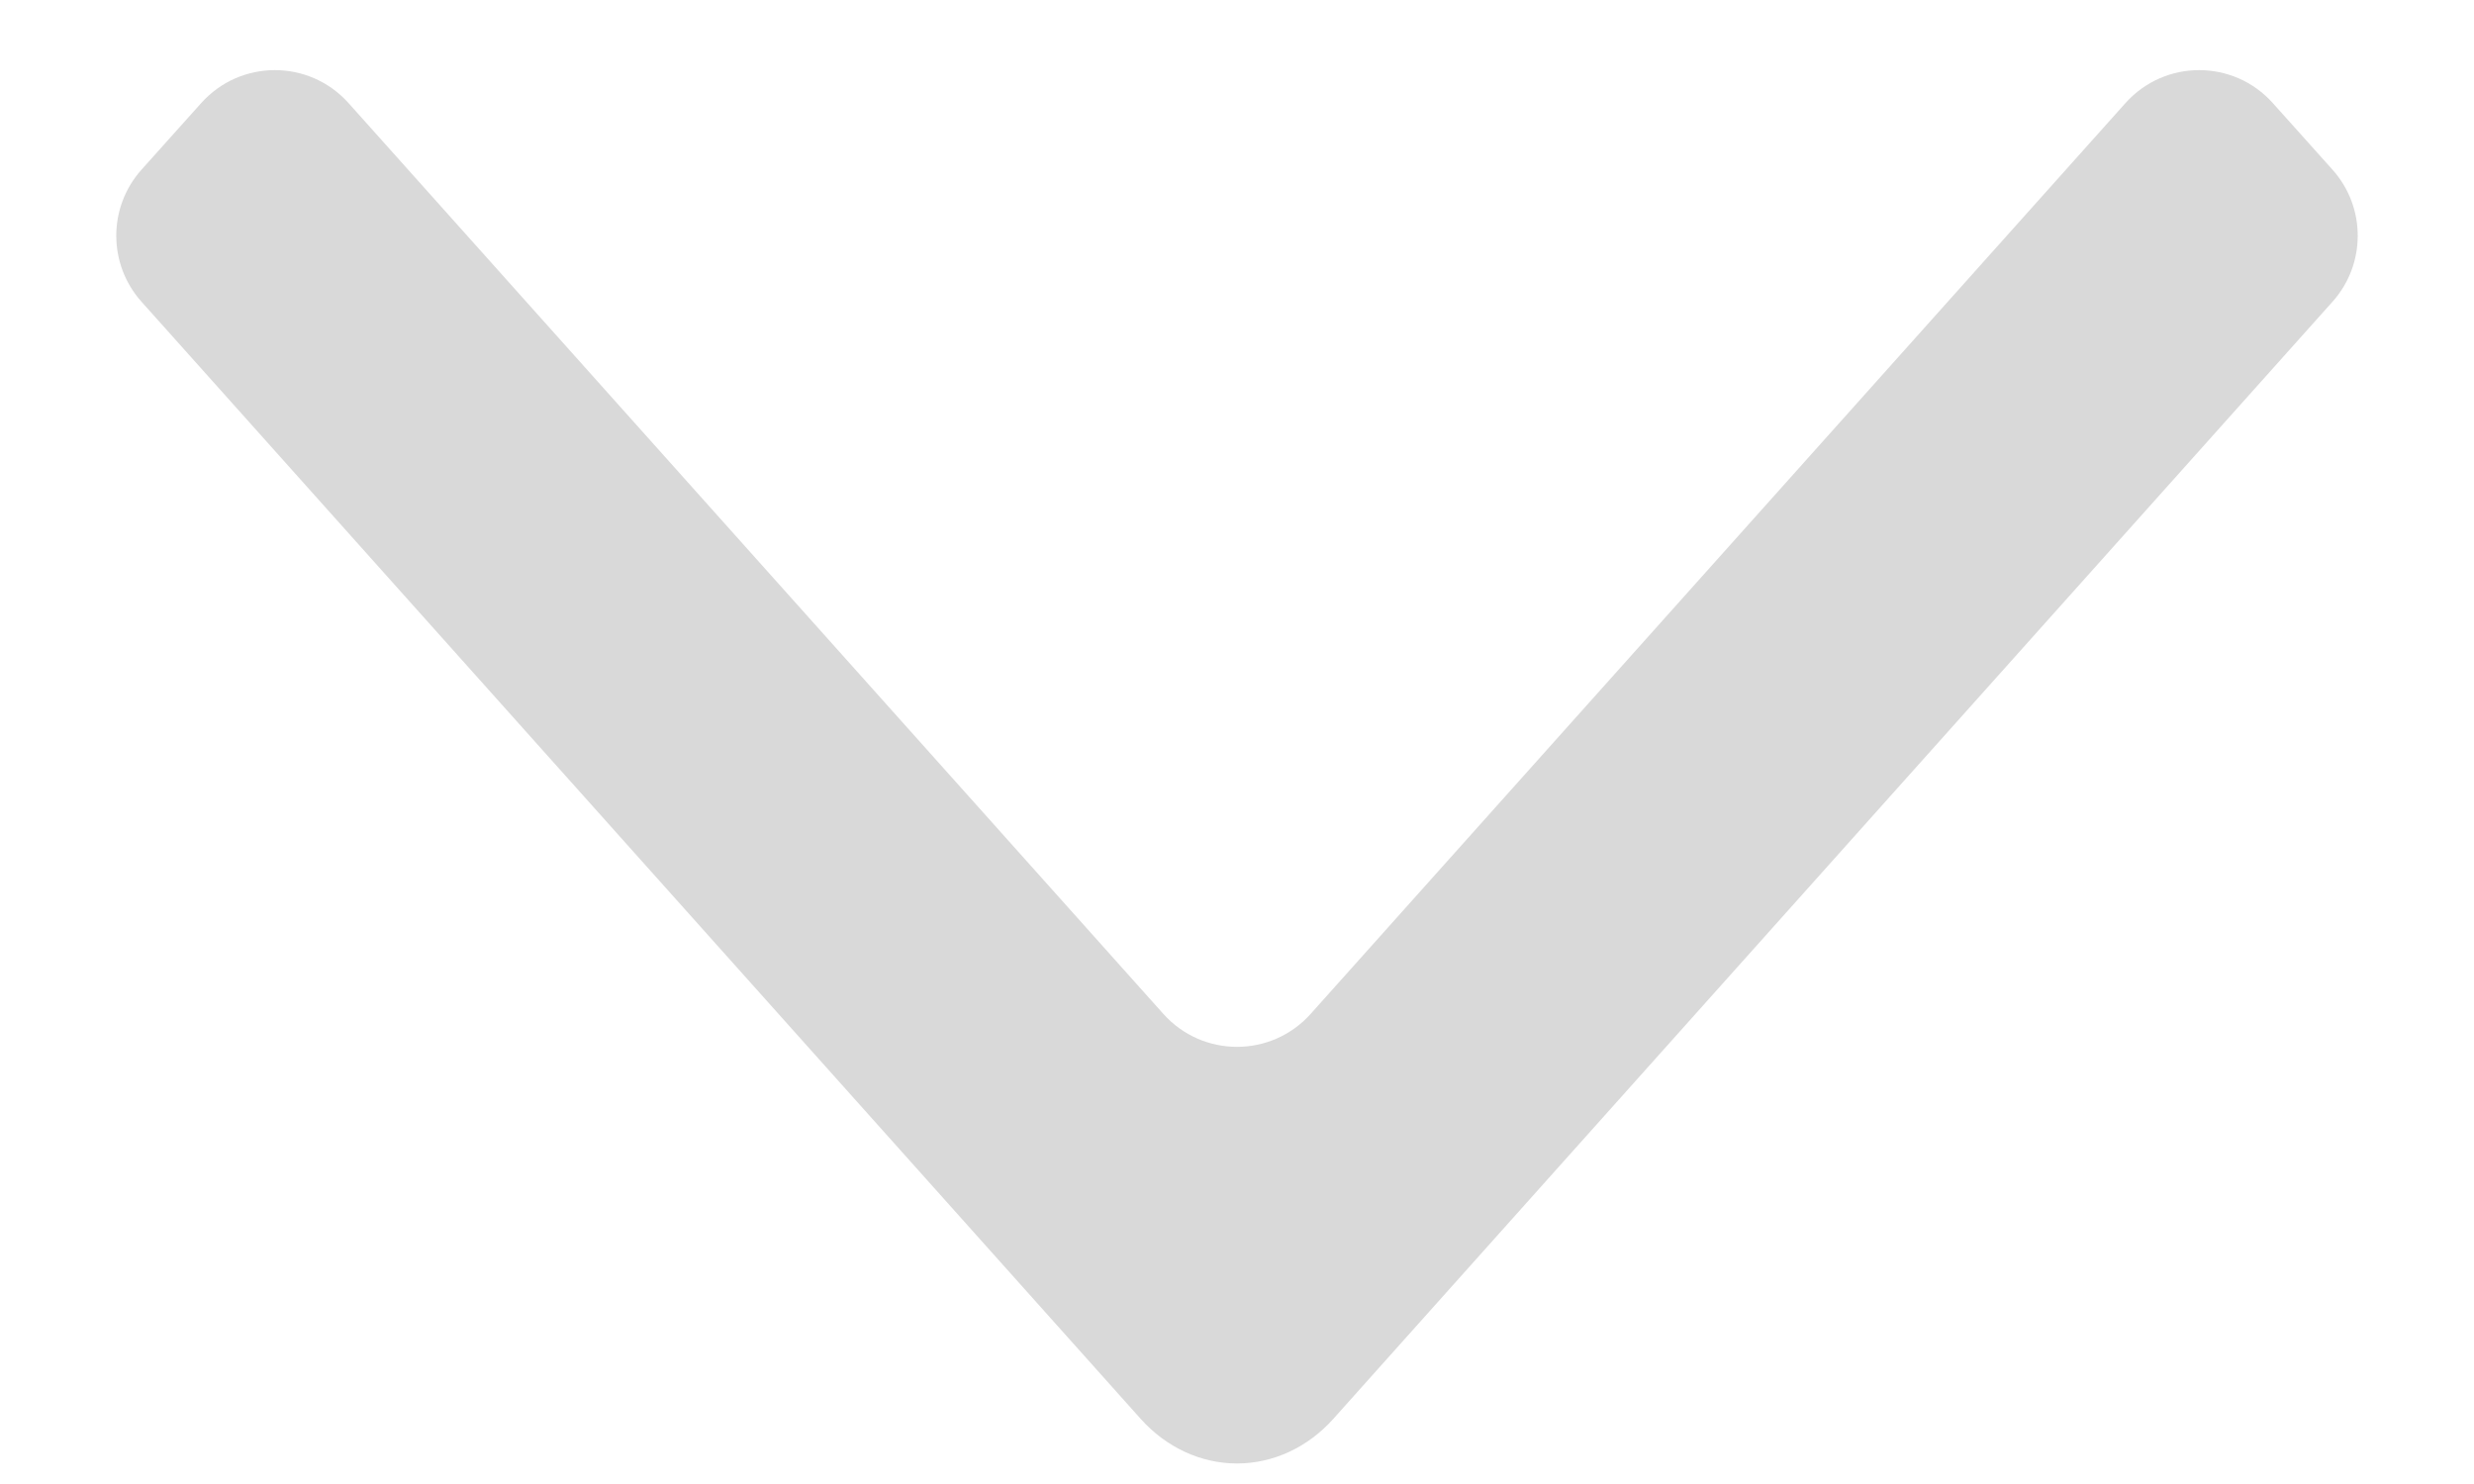 <svg width="10" height="6" viewBox="0 0 10 6" fill="none" xmlns="http://www.w3.org/2000/svg">
<path fill-rule="evenodd" clip-rule="evenodd" d="M5.298 4.099C5.139 4.277 4.861 4.277 4.702 4.099L1.409 0.417C1.25 0.239 0.972 0.239 0.813 0.417L0.572 0.686C0.436 0.838 0.436 1.068 0.572 1.22L4.611 5.737C4.714 5.852 4.854 5.917 5 5.917C5.146 5.917 5.286 5.852 5.389 5.737L9.428 1.22C9.564 1.068 9.564 0.838 9.428 0.686L9.187 0.417C9.028 0.239 8.75 0.239 8.591 0.417L5.298 4.099Z" fill="#D9D9D9"/>
</svg>

